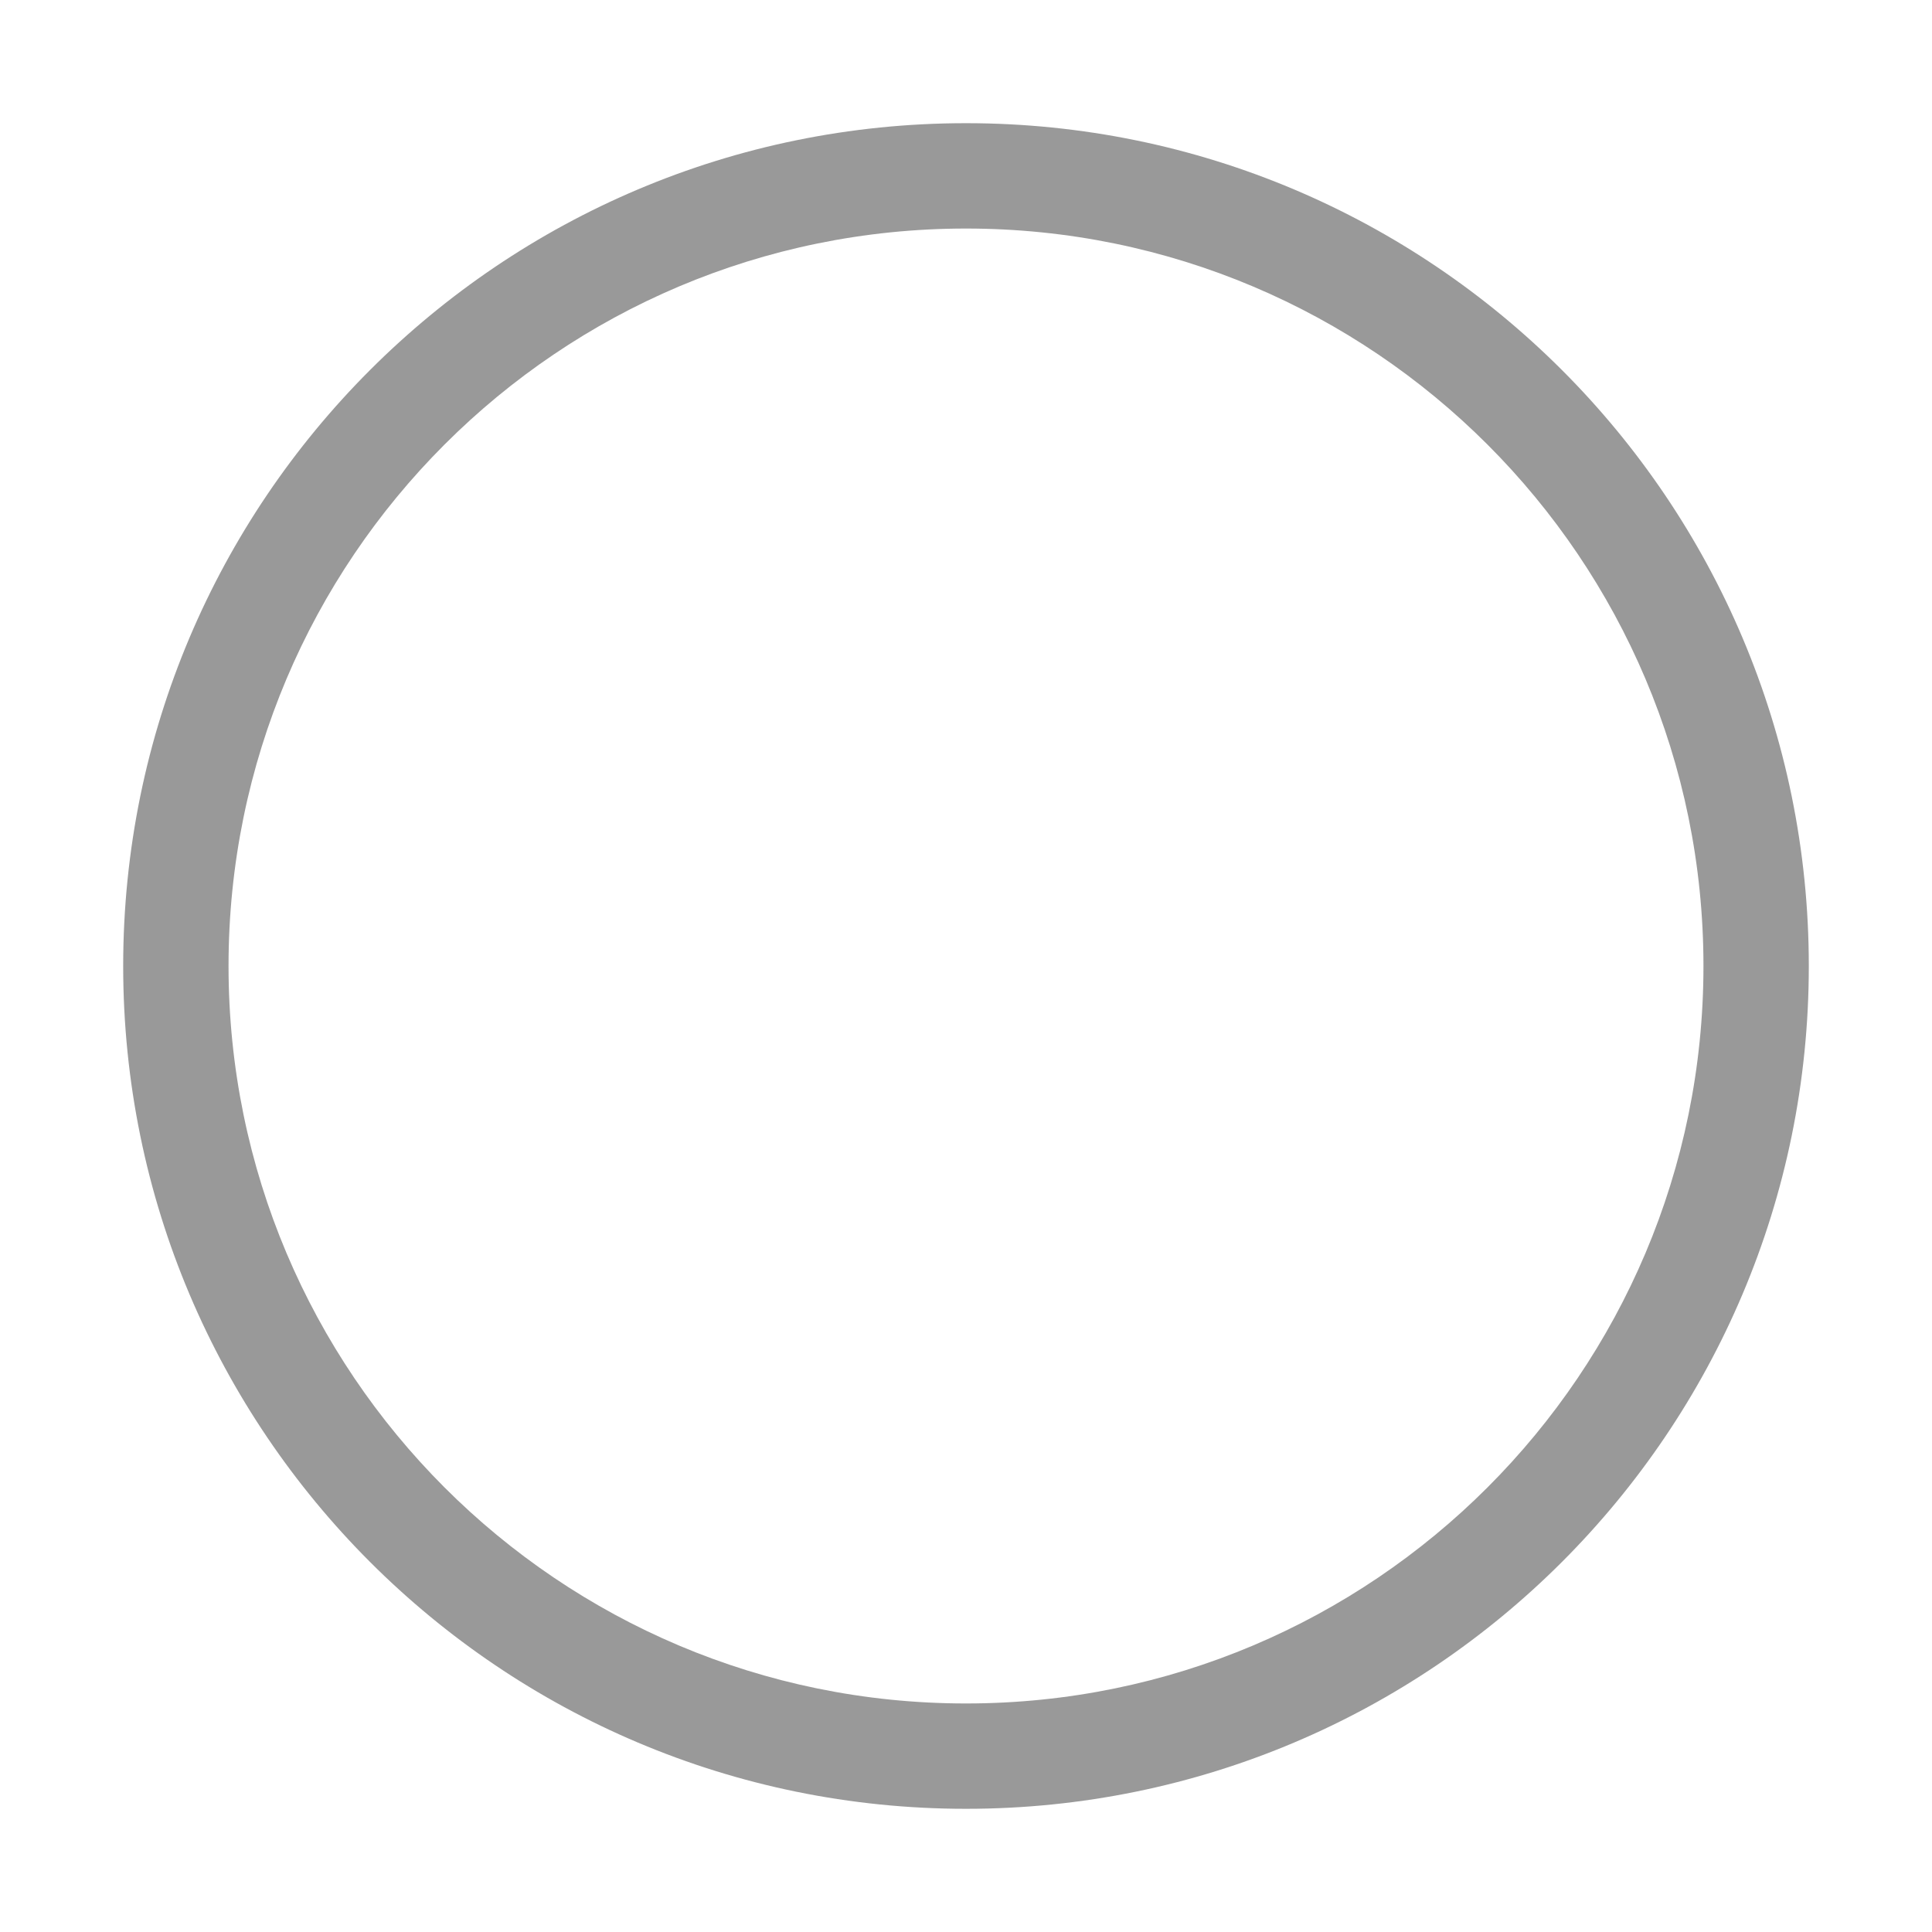 <?xml version="1.0" standalone="no"?><!DOCTYPE svg PUBLIC "-//W3C//DTD SVG 1.1//EN" "http://www.w3.org/Graphics/SVG/1.1/DTD/svg11.dtd"><svg class="icon" width="200px" height="200.00px" viewBox="0 0 1024 1024" version="1.1" xmlns="http://www.w3.org/2000/svg"><path fill="#999999" d="M511.999 958.709c-246.715 0-446.709-199.999-446.709-446.705 0-246.714 199.994-446.714 446.709-446.714 246.708 0 446.709 200 446.709 446.714C958.708 758.71 758.707 958.709 511.999 958.709zM511.999 121.129c-215.873 0-390.871 174.996-390.871 390.875 0 215.863 174.999 390.867 390.871 390.867 215.865 0 390.871-175.004 390.871-390.867C902.871 296.125 727.865 121.129 511.999 121.129z" /></svg>